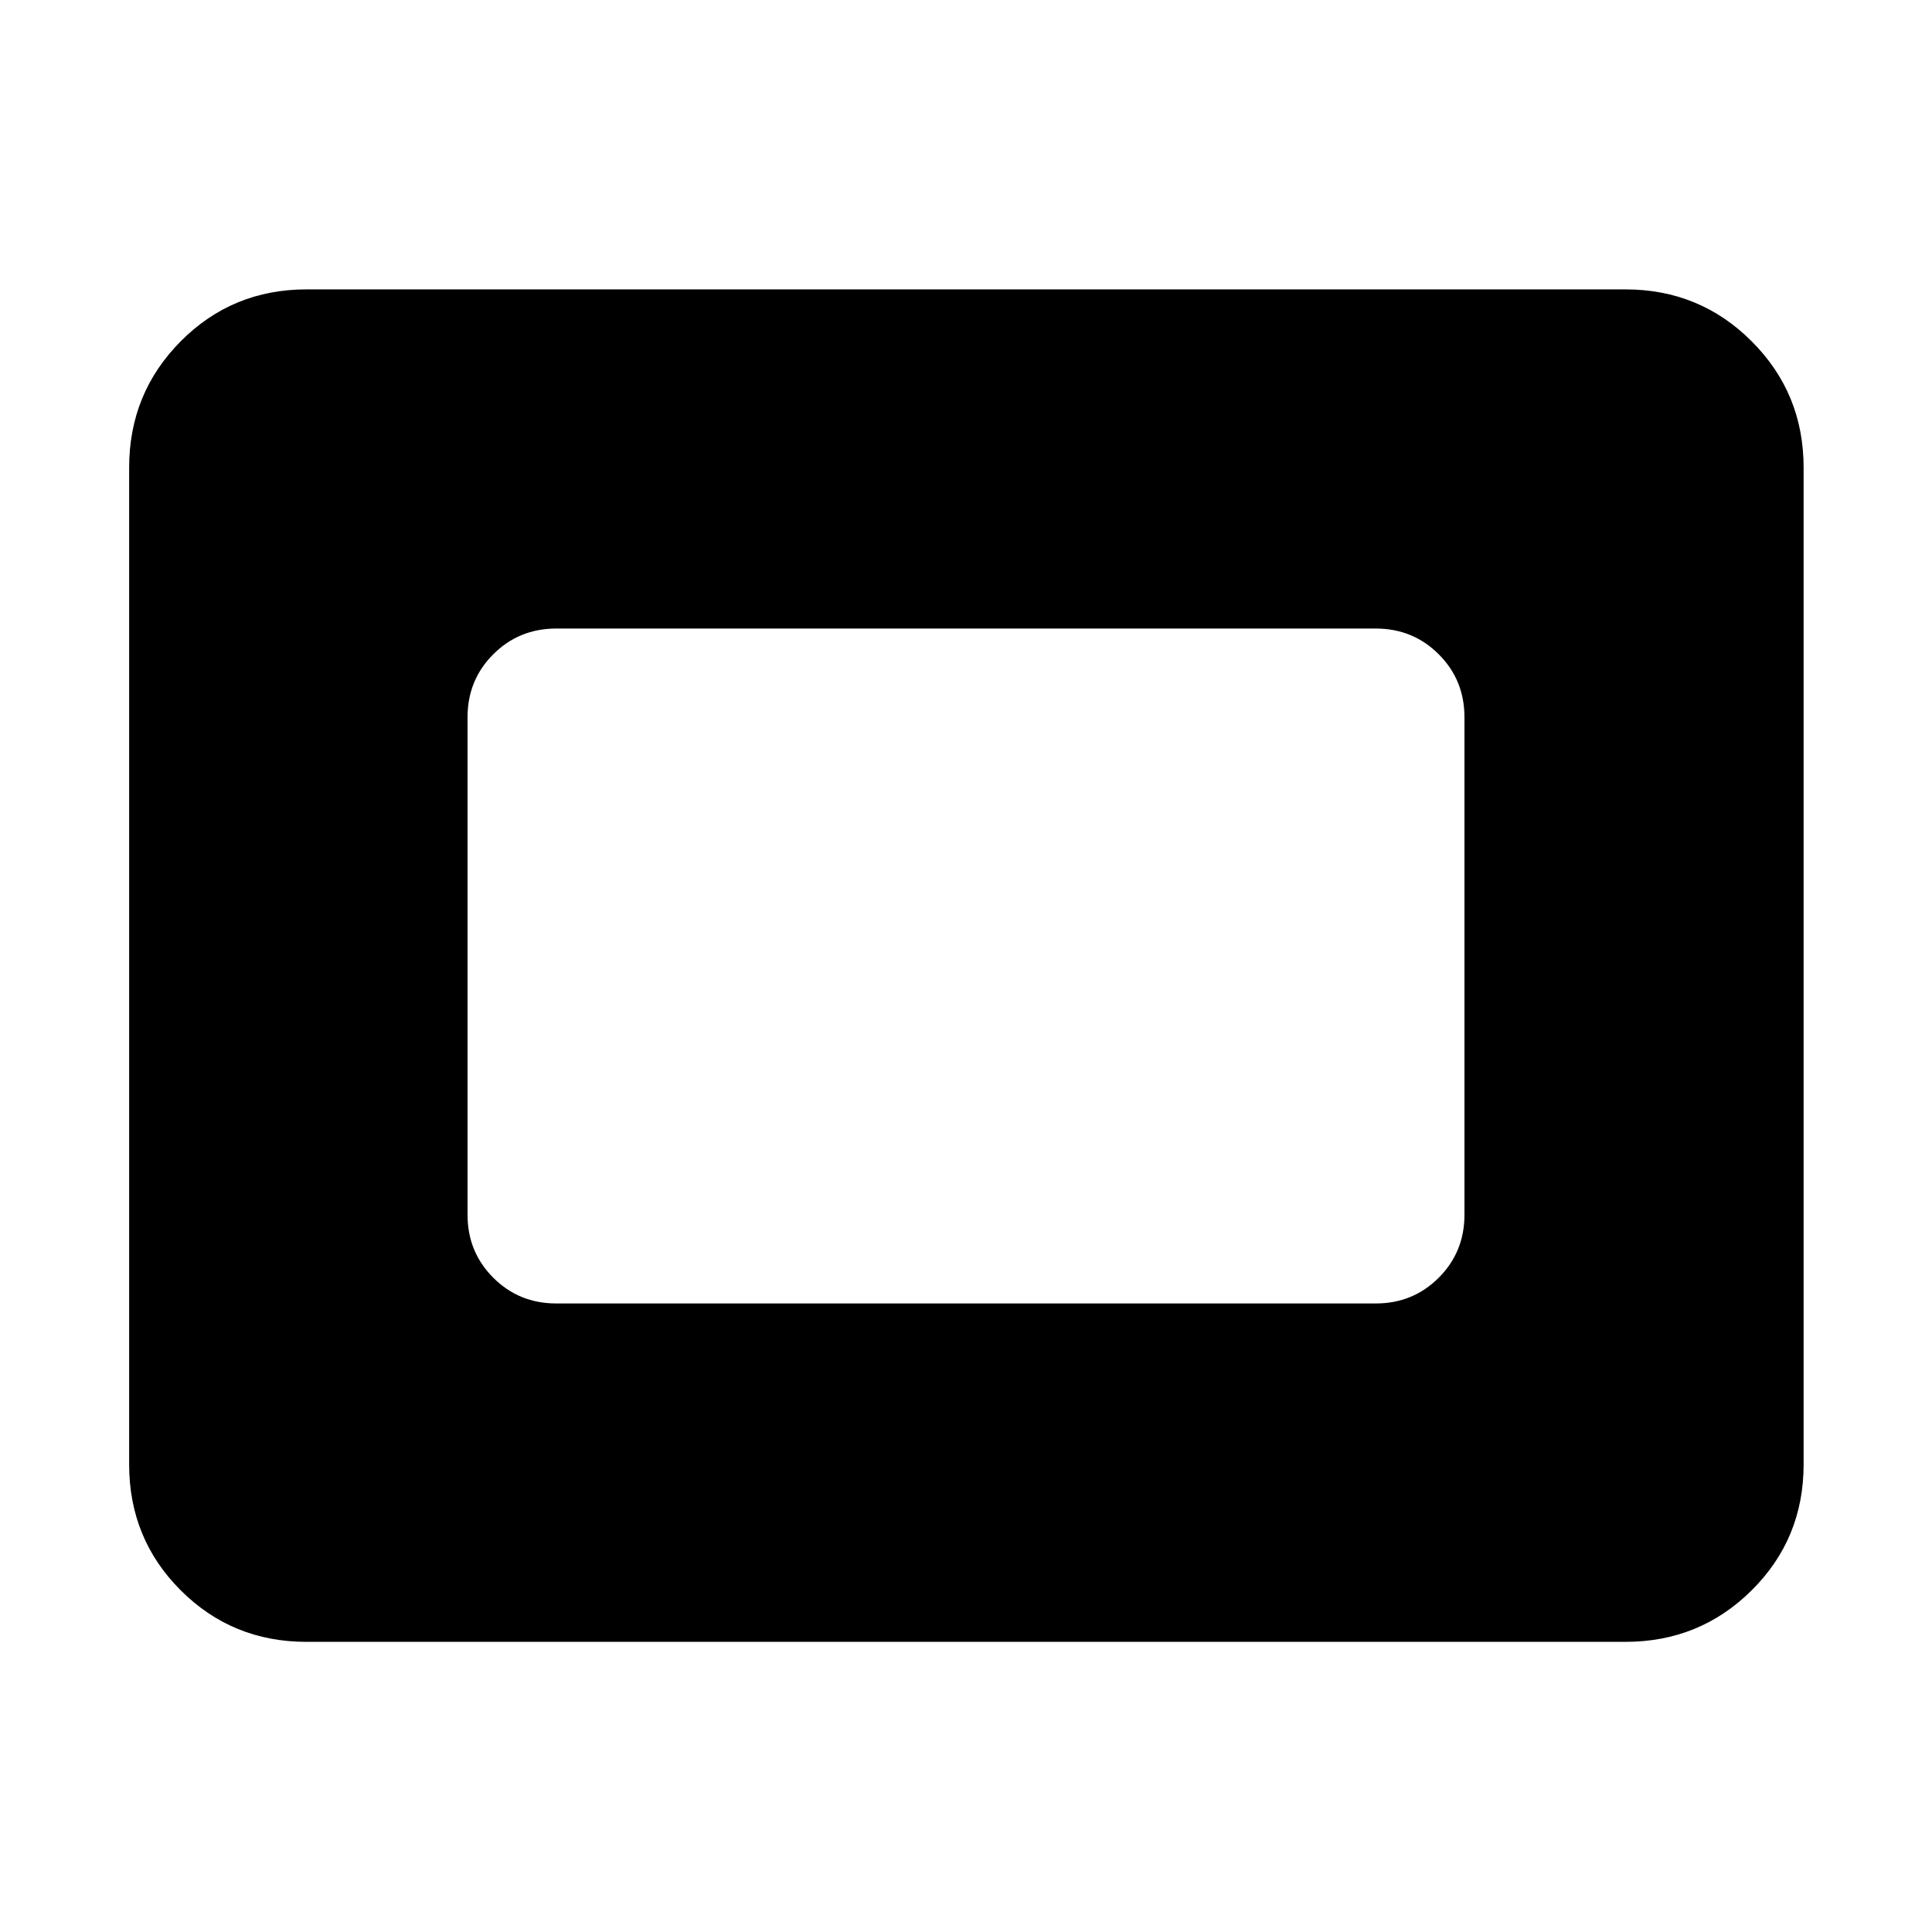 <svg xmlns="http://www.w3.org/2000/svg" height="40" viewBox="0 96 960 960" width="40"><path d="M152.319 911.827q-36.921 0-62.533-25.613-25.613-25.612-25.613-62.533V328.319q0-36.921 25.613-62.722 25.612-25.801 62.533-25.801h655.362q36.921 0 62.722 25.801 25.801 25.801 25.801 62.722v495.362q0 36.921-25.801 62.533-25.801 25.613-62.722 25.613H152.319Zm124.072-168.146h407.218q18.5 0 31.286-12.786 12.786-12.786 12.786-31.286V452.391q0-18.5-12.786-31.286-12.786-12.786-31.286-12.786H276.391q-18.5 0-31.286 12.786-12.786 12.786-12.786 31.286v247.218q0 18.5 12.786 31.286 12.786 12.786 31.286 12.786Z"/></svg>